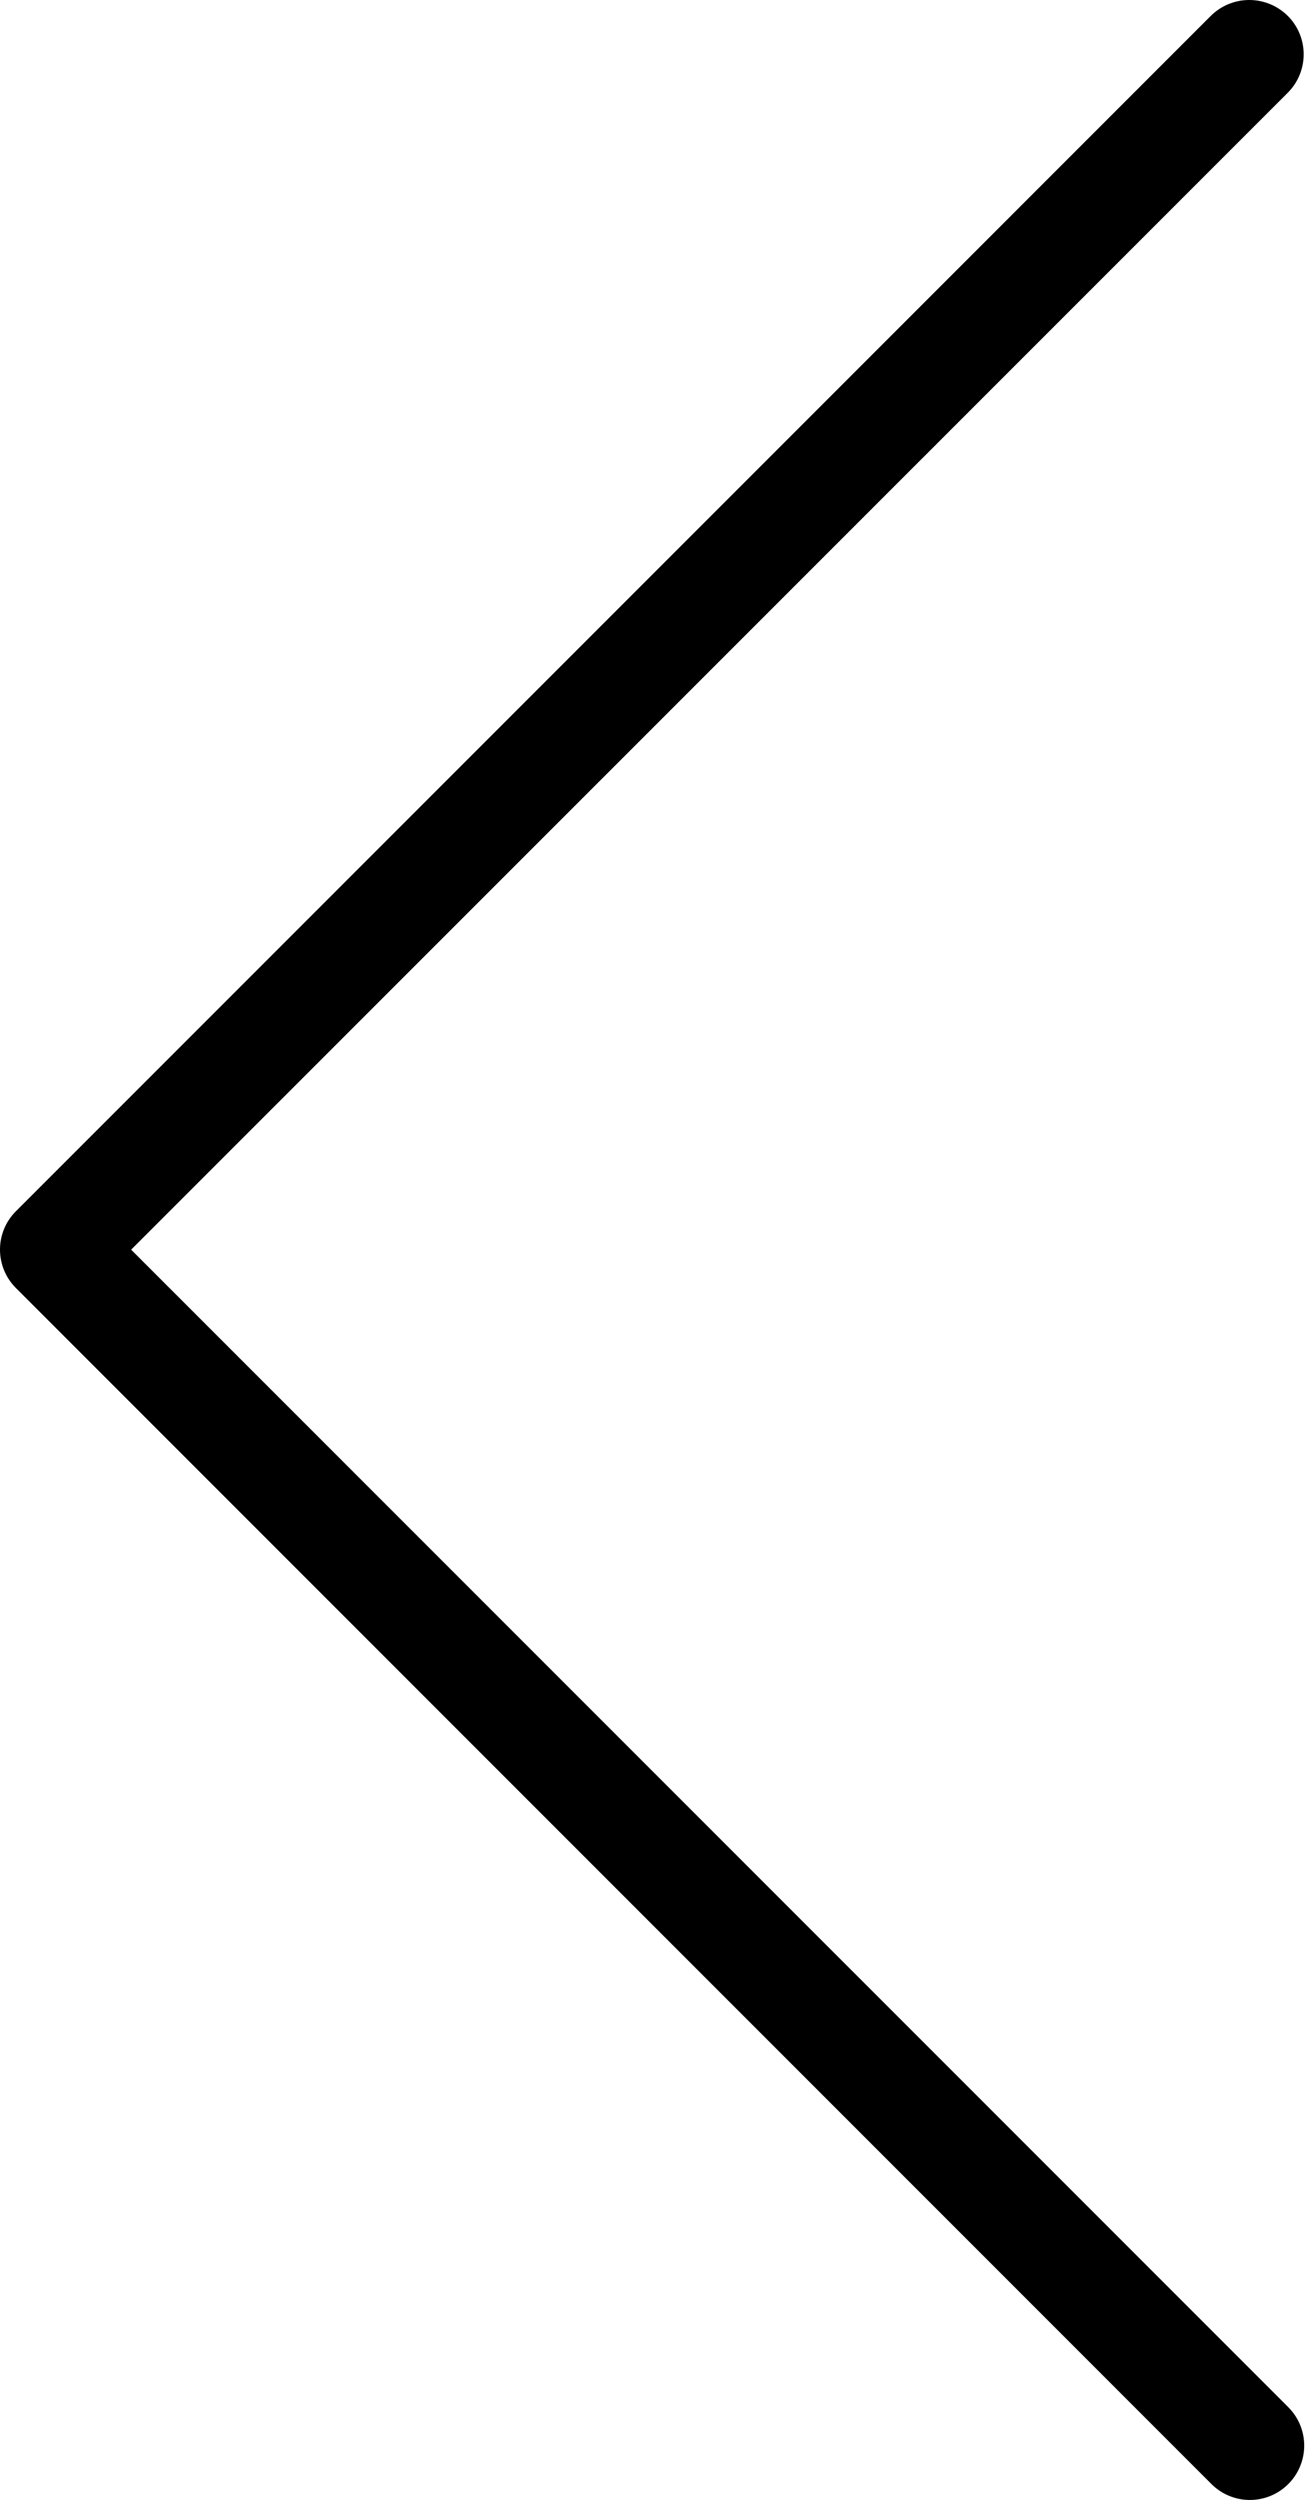 <svg width="21" height="40" viewBox="0 0 21 40" fill="none" xmlns="http://www.w3.org/2000/svg">
<path d="M19.996 0C19.765 -0 19.544 0.091 19.38 0.254L0.255 19.38C-0.085 19.719 -0.085 20.269 0.255 20.609L19.38 39.735C19.714 40.08 20.264 40.09 20.61 39.756C20.955 39.422 20.965 38.872 20.631 38.527C20.624 38.519 20.617 38.512 20.61 38.505L2.099 19.995L20.611 1.485C20.951 1.146 20.952 0.595 20.613 0.255C20.449 0.092 20.227 -0 19.996 0Z" fill="black"/>
</svg>
